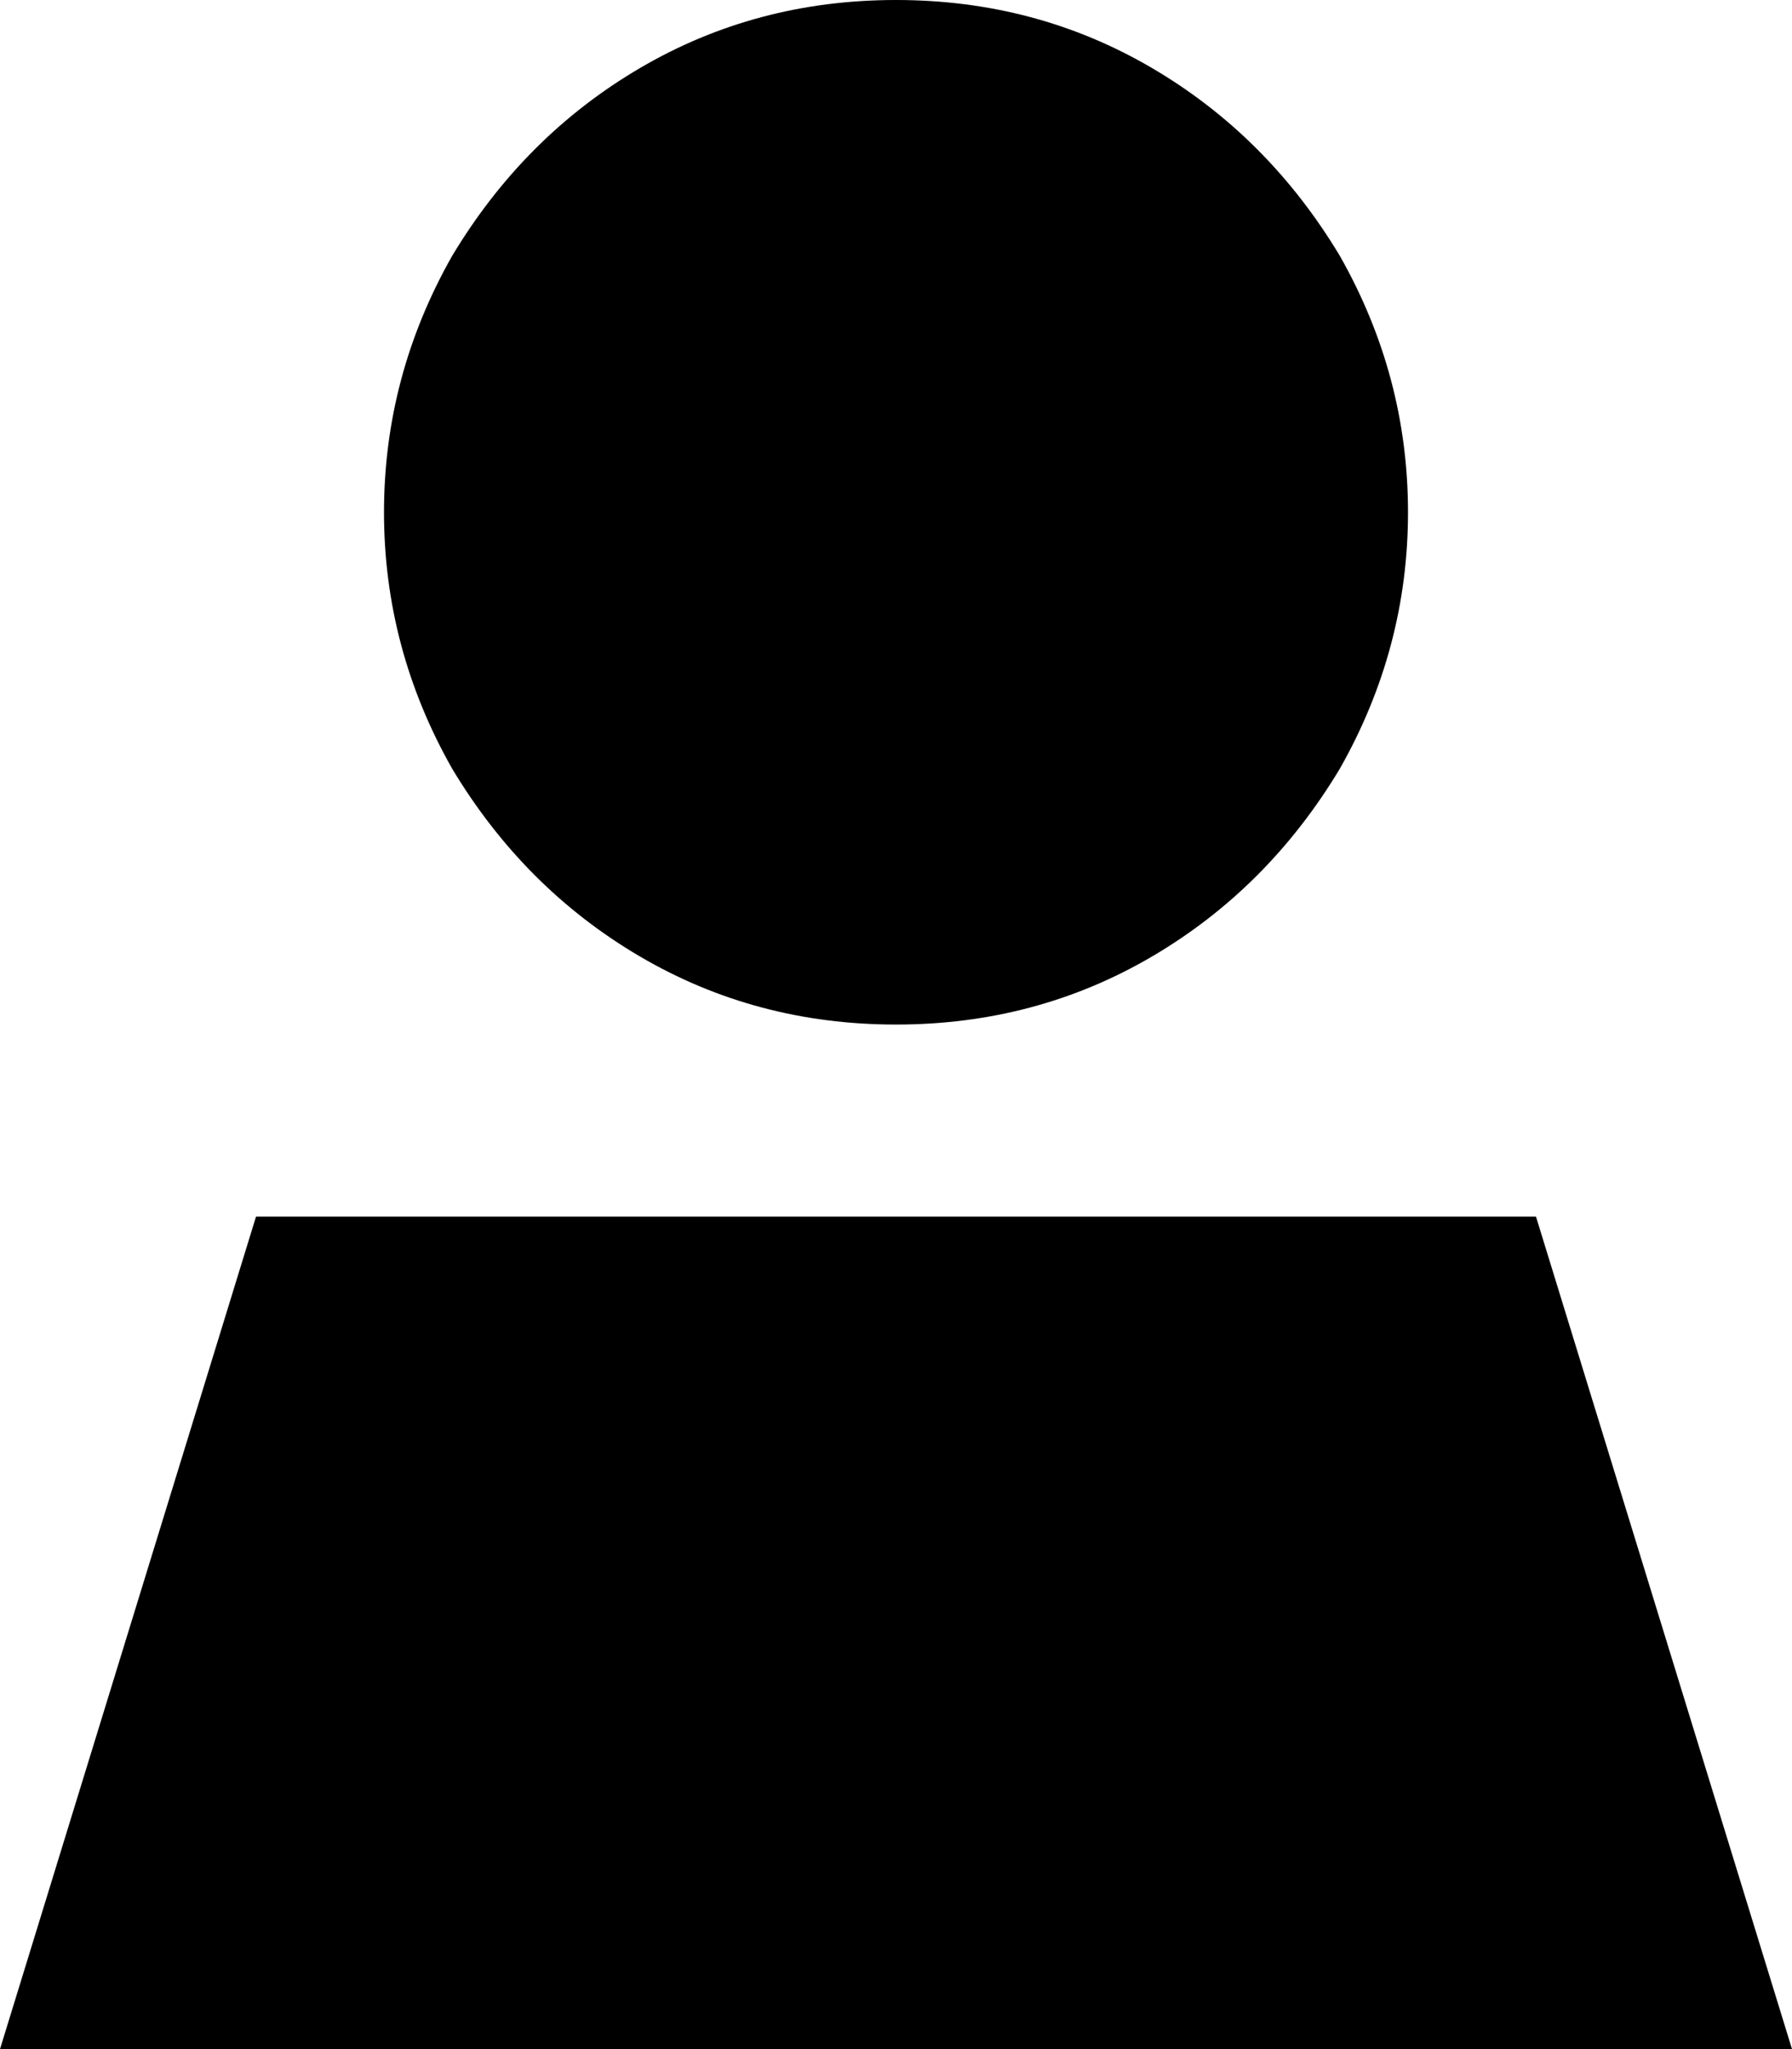 <svg xmlns="http://www.w3.org/2000/svg" viewBox="0 0 448 512">
  <path d="M 224 256 Q 259 256 288 239 L 288 239 L 288 239 Q 317 222 335 192 Q 352 162 352 128 Q 352 94 335 64 Q 317 34 288 17 Q 259 0 224 0 Q 189 0 160 17 Q 131 34 113 64 Q 96 94 96 128 Q 96 162 113 192 Q 131 222 160 239 Q 189 256 224 256 L 224 256 Z M 448 512 L 384 304 L 448 512 L 384 304 L 64 304 L 64 304 L 0 512 L 0 512 L 448 512 L 448 512 Z" />
</svg>